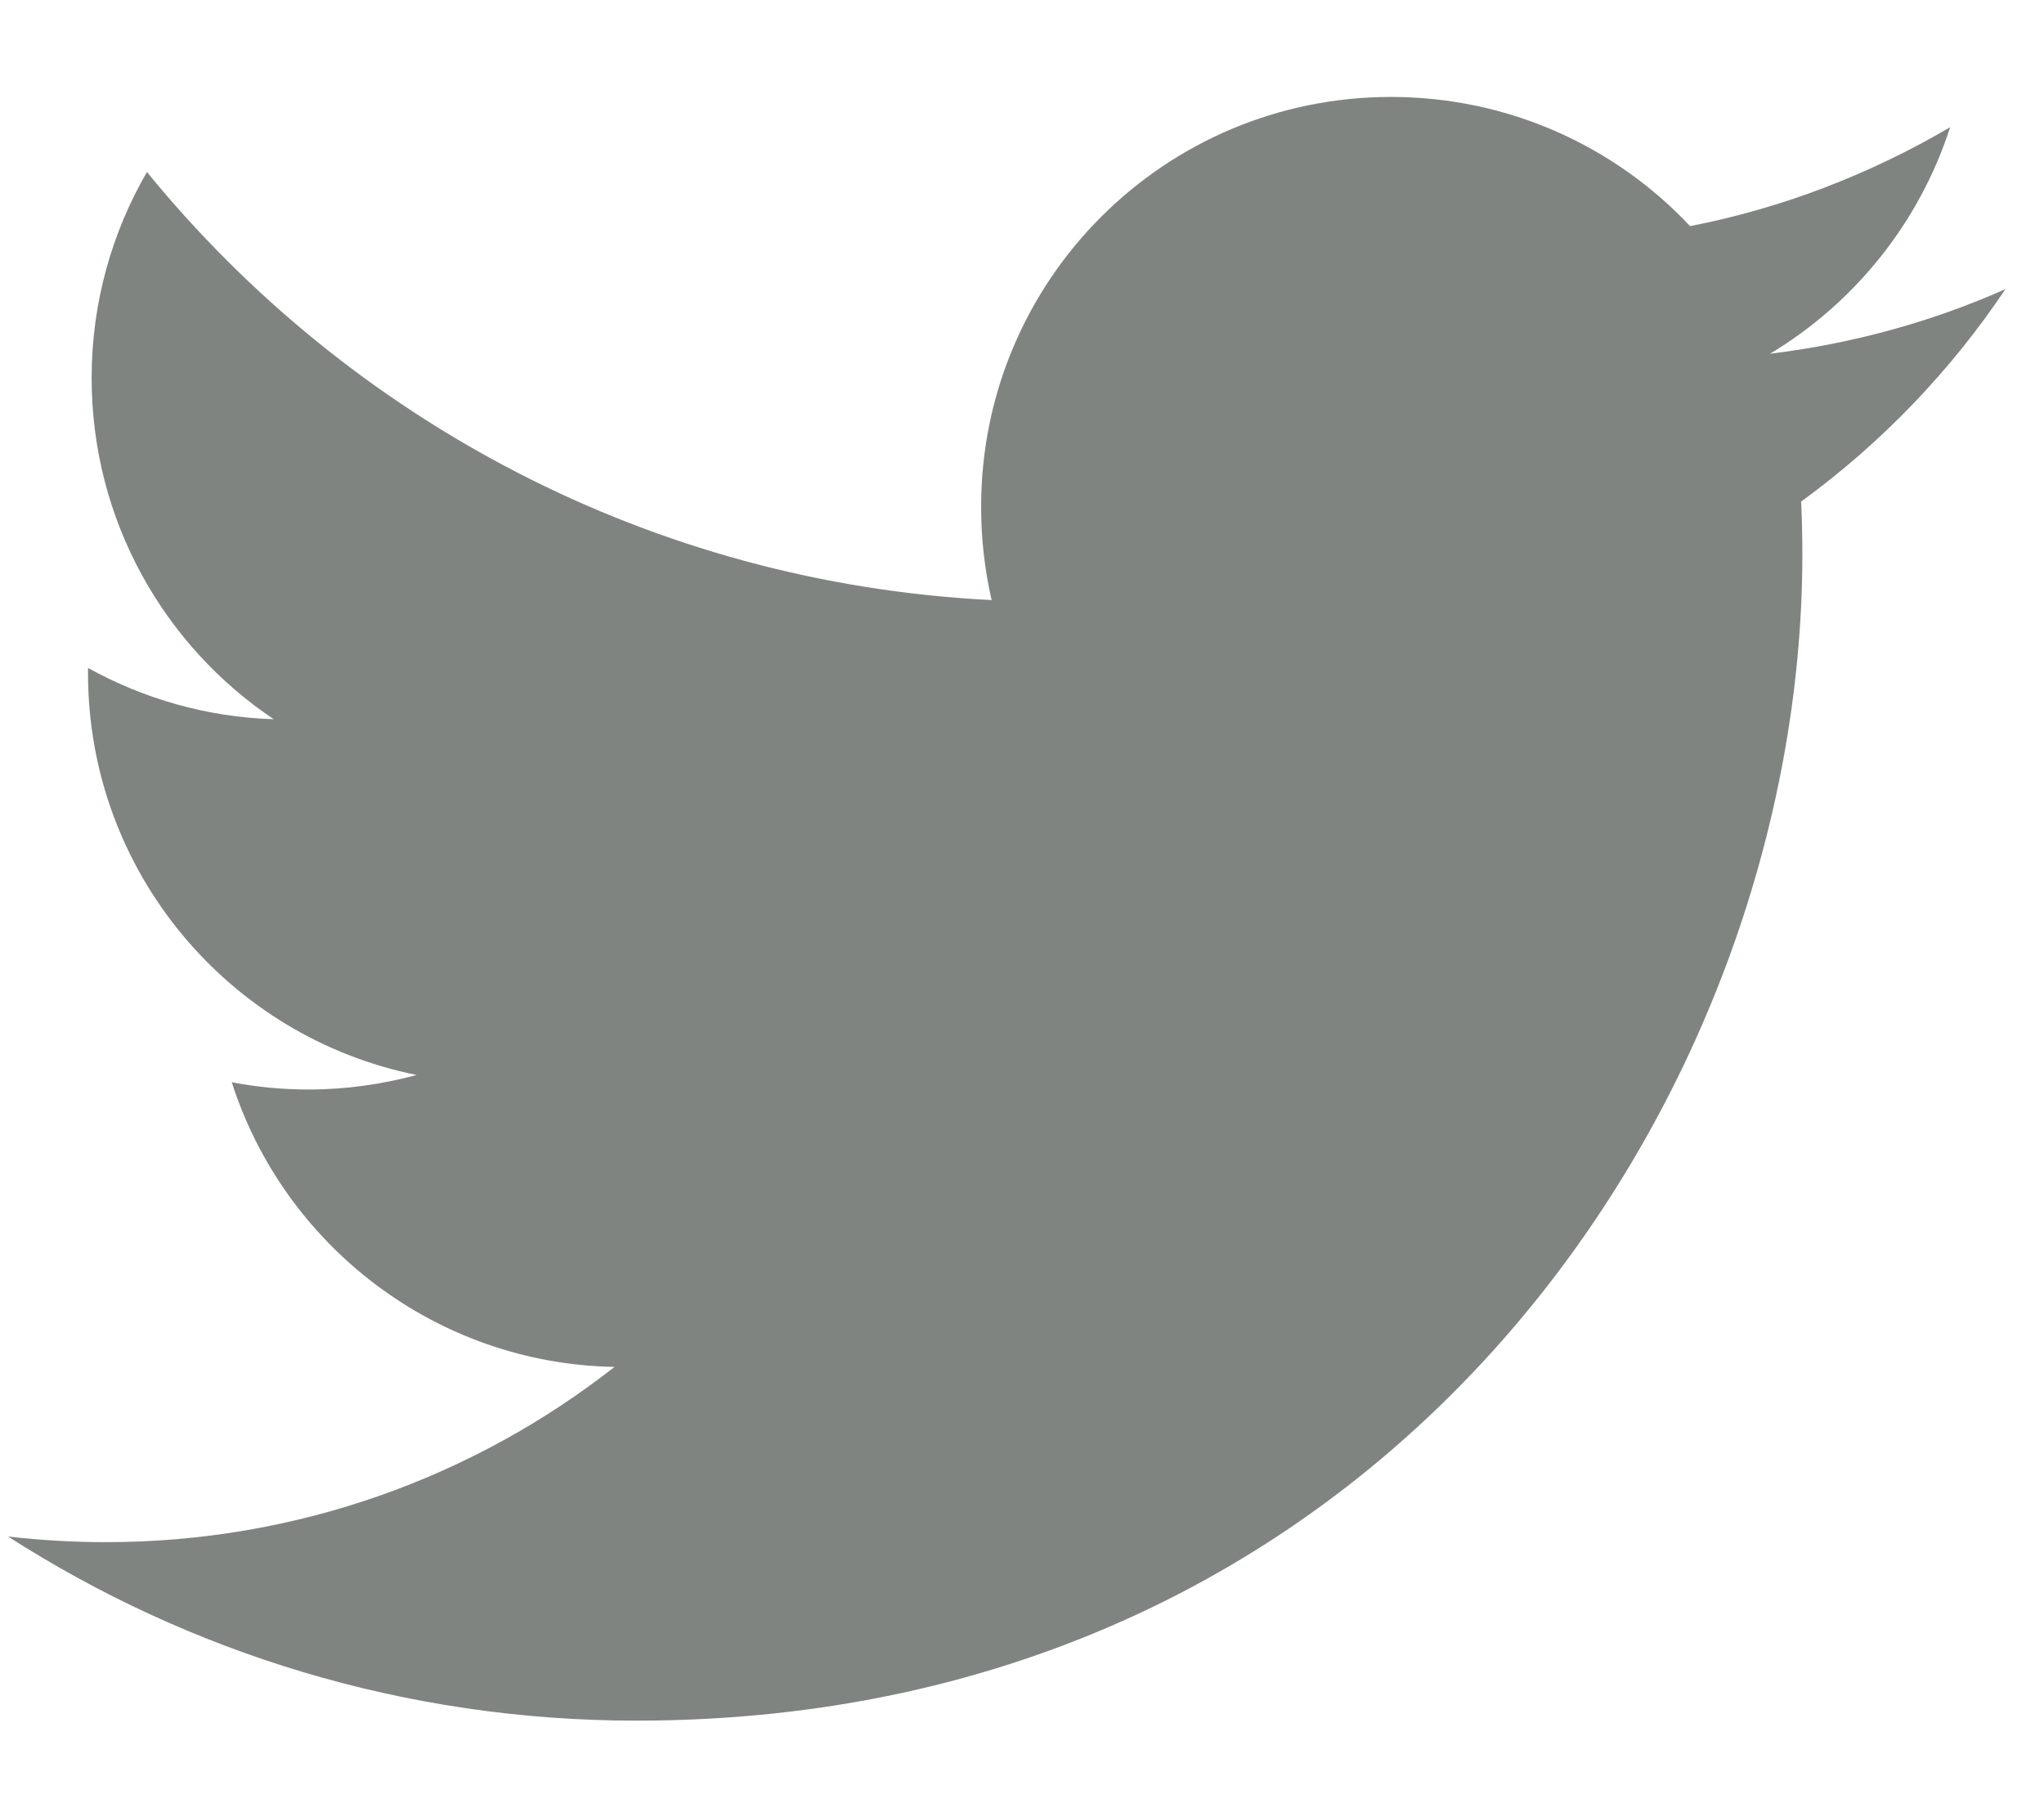 <svg width="36" height="32" viewBox="0 0 36 32" fill="none" xmlns="http://www.w3.org/2000/svg">
<g clip-path="url(#clip0_3881_531)">
<path d="M35.321 5.091C34.027 5.667 32.633 6.051 31.175 6.229C32.668 5.333 33.806 3.918 34.347 2.24C32.953 3.058 31.41 3.662 29.767 3.982C28.451 2.581 26.574 1.707 24.498 1.707C20.508 1.707 17.28 4.935 17.28 8.924C17.28 9.493 17.344 10.041 17.465 10.567C11.47 10.268 6.151 7.395 2.588 3.029C1.97 4.096 1.614 5.333 1.614 6.656C1.614 9.159 2.887 11.37 4.821 12.665C3.641 12.629 2.524 12.302 1.55 11.762C1.55 11.79 1.55 11.819 1.55 11.854C1.55 15.353 4.039 18.268 7.339 18.93C6.734 19.093 6.094 19.186 5.44 19.186C4.978 19.186 4.523 19.143 4.082 19.058C4.999 21.923 7.666 24.014 10.823 24.071C8.356 26.005 5.241 27.157 1.863 27.157C1.28 27.157 0.704 27.122 0.142 27.058C3.335 29.106 7.132 30.3 11.207 30.3C24.483 30.3 31.744 19.306 31.744 9.763C31.744 9.451 31.737 9.138 31.723 8.832C33.131 7.808 34.354 6.535 35.321 5.091Z" fill="#000A04" fill-opacity="0.5"/>
</g>
<defs>
<clipPath id="clip0_3881_531">
<rect width="35.556" height="32" fill="white"/>
</clipPath>
</defs>
</svg>
